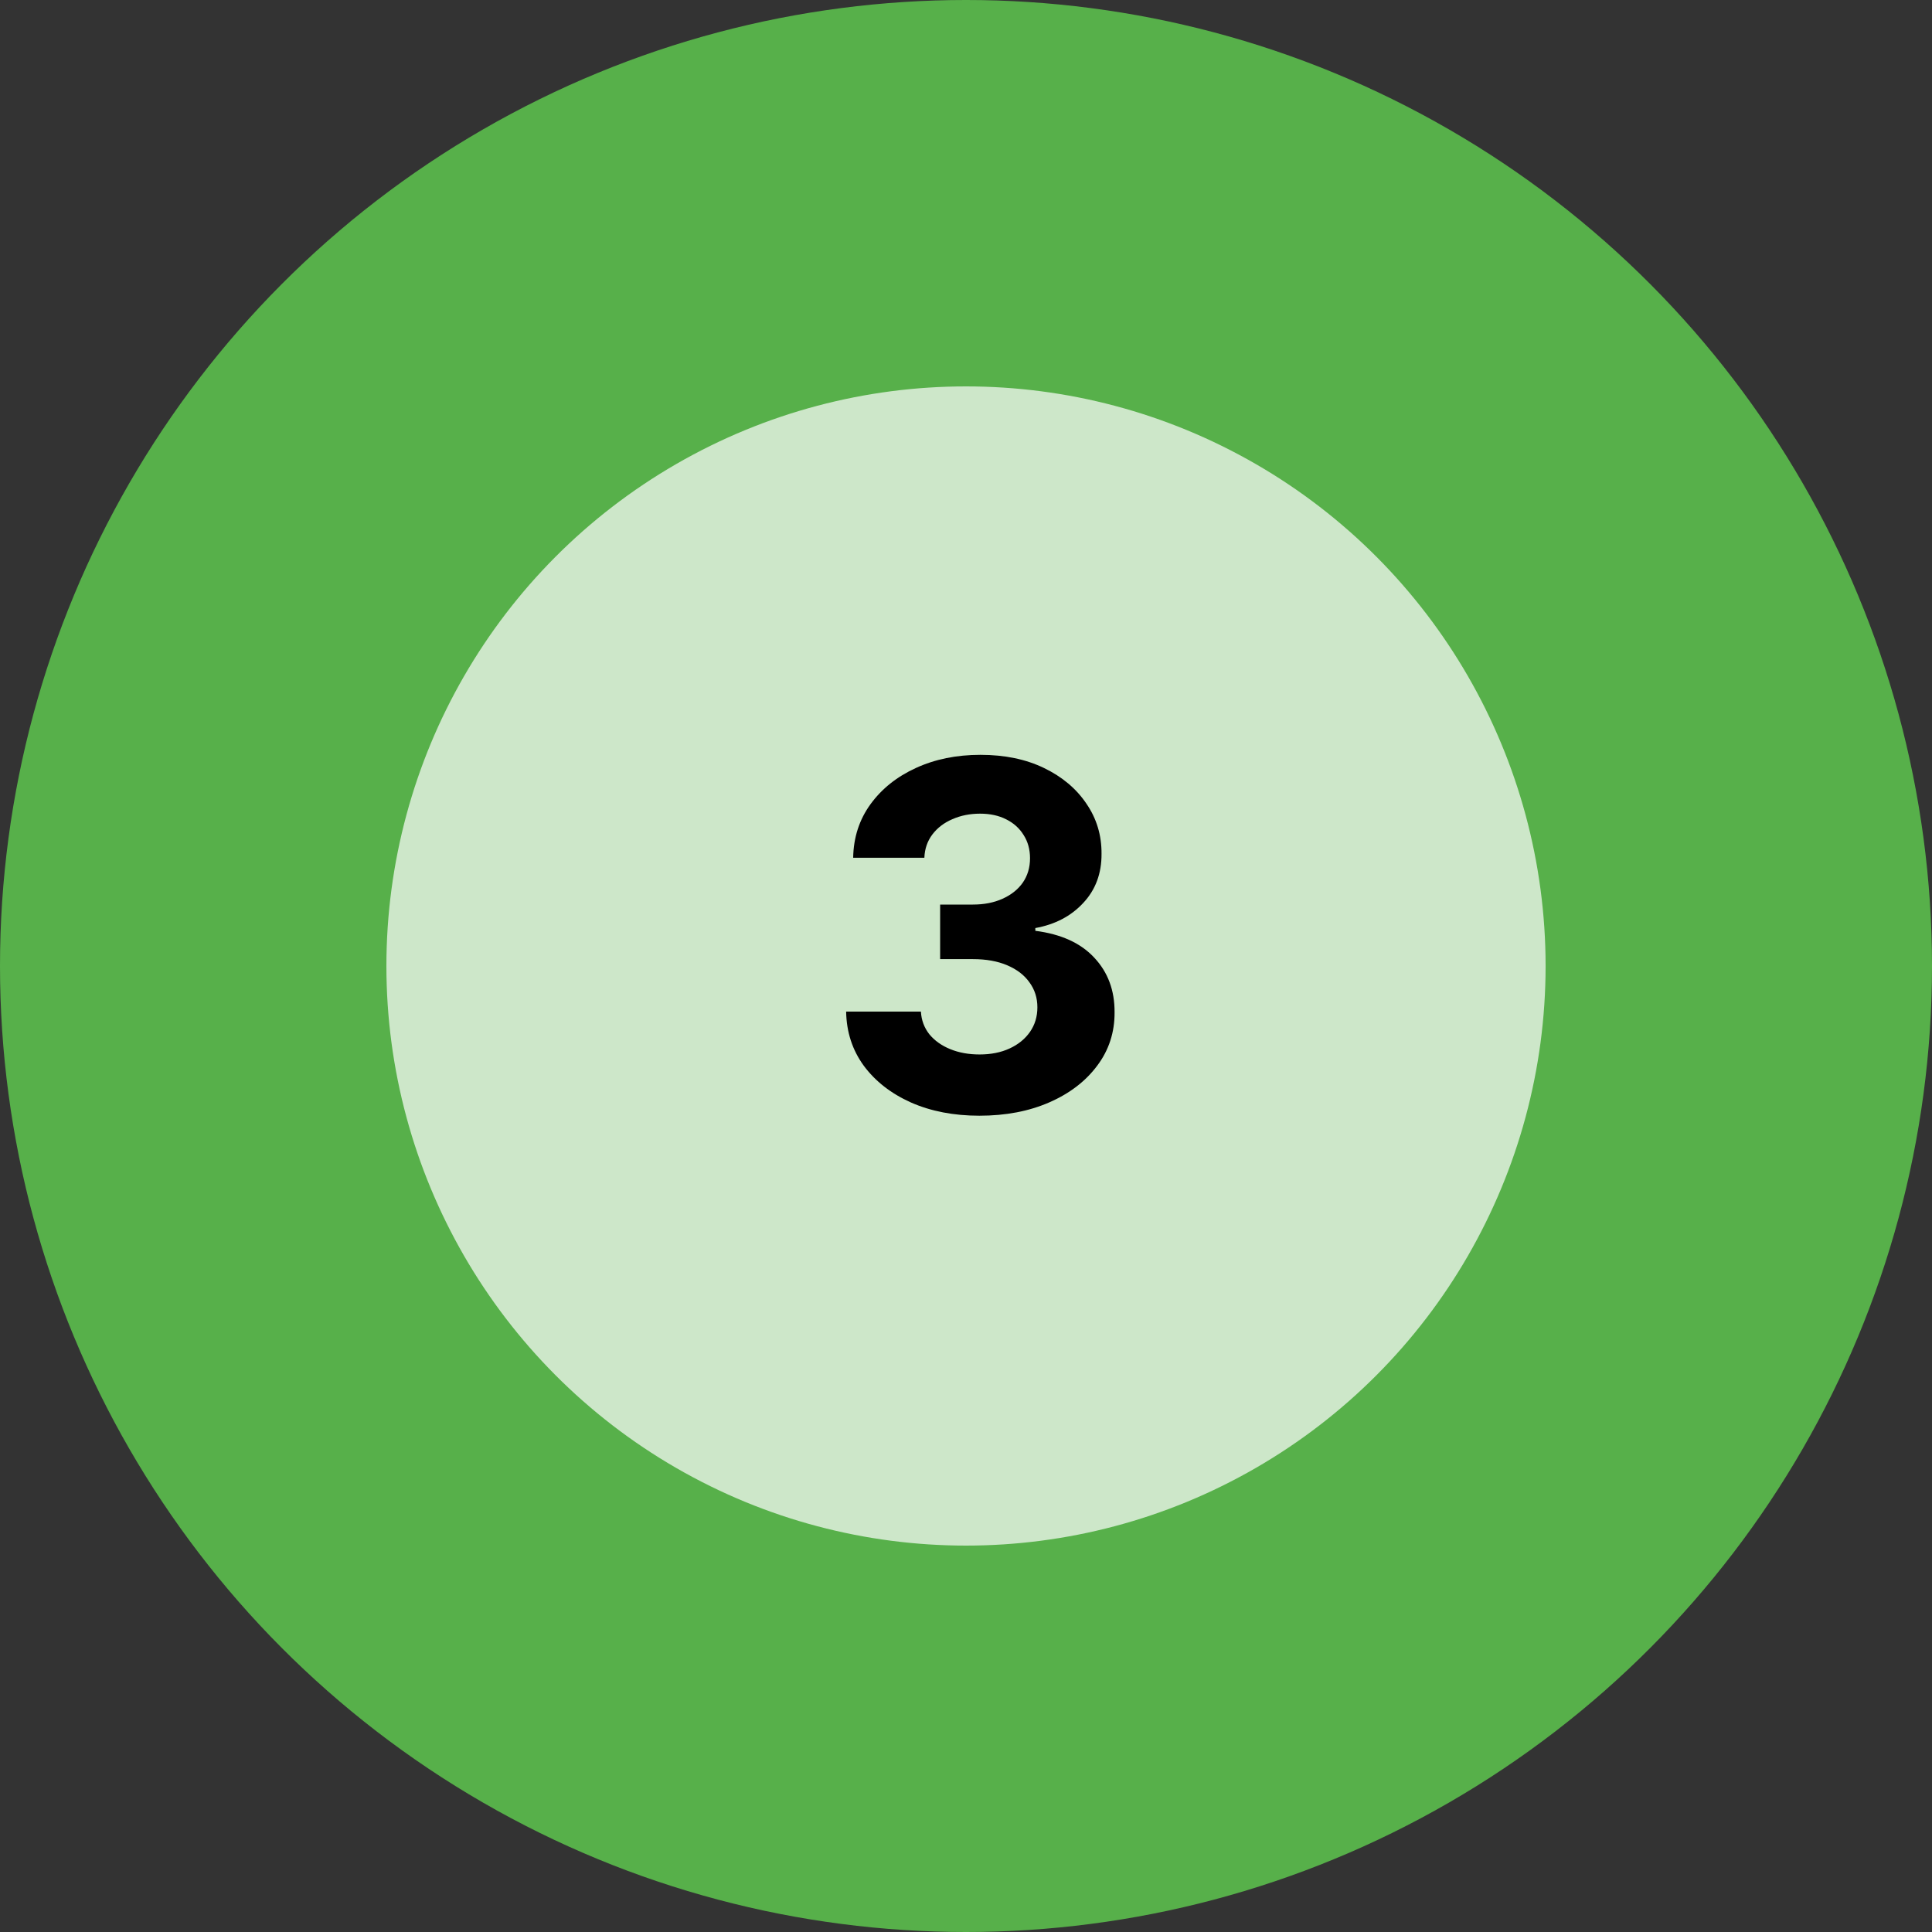 <svg width="80" height="80" viewBox="0 0 80 80" fill="none" xmlns="http://www.w3.org/2000/svg">
<rect x="0" y="0" width="80" height="80" fill="#333333" stroke="none"/>
<circle cx="40" cy="40" r="40" fill="#57B04A"/>
<circle cx="40" cy="40" r="24" fill="white" fill-opacity="0.7"/>
<path d="M40.555 46.199C39.495 46.199 38.55 46.017 37.722 45.652C36.898 45.283 36.247 44.776 35.769 44.132C35.295 43.483 35.051 42.735 35.037 41.888H38.133C38.153 42.243 38.269 42.555 38.481 42.825C38.699 43.09 38.988 43.296 39.348 43.443C39.708 43.59 40.113 43.663 40.562 43.663C41.031 43.663 41.446 43.581 41.805 43.415C42.165 43.249 42.447 43.019 42.651 42.726C42.854 42.432 42.956 42.094 42.956 41.71C42.956 41.322 42.847 40.979 42.629 40.68C42.416 40.377 42.108 40.141 41.706 39.97C41.308 39.8 40.835 39.715 40.285 39.715H38.929V37.456H40.285C40.749 37.456 41.159 37.376 41.514 37.215C41.874 37.053 42.153 36.831 42.352 36.547C42.551 36.258 42.651 35.922 42.651 35.538C42.651 35.174 42.563 34.854 42.388 34.58C42.217 34.3 41.976 34.082 41.663 33.926C41.356 33.77 40.996 33.692 40.584 33.692C40.167 33.692 39.786 33.767 39.44 33.919C39.095 34.066 38.818 34.276 38.609 34.551C38.401 34.826 38.29 35.148 38.276 35.517H35.328C35.342 34.679 35.581 33.94 36.045 33.301C36.51 32.662 37.135 32.162 37.92 31.803C38.711 31.438 39.604 31.256 40.598 31.256C41.602 31.256 42.48 31.438 43.233 31.803C43.986 32.167 44.571 32.66 44.987 33.28C45.409 33.895 45.617 34.587 45.612 35.354C45.617 36.168 45.364 36.847 44.852 37.392C44.346 37.937 43.685 38.282 42.871 38.429V38.543C43.941 38.68 44.755 39.052 45.314 39.658C45.877 40.259 46.157 41.012 46.152 41.916C46.157 42.745 45.918 43.481 45.435 44.125C44.956 44.769 44.296 45.276 43.453 45.645C42.61 46.014 41.644 46.199 40.555 46.199Z" fill="black"/>
</svg>
